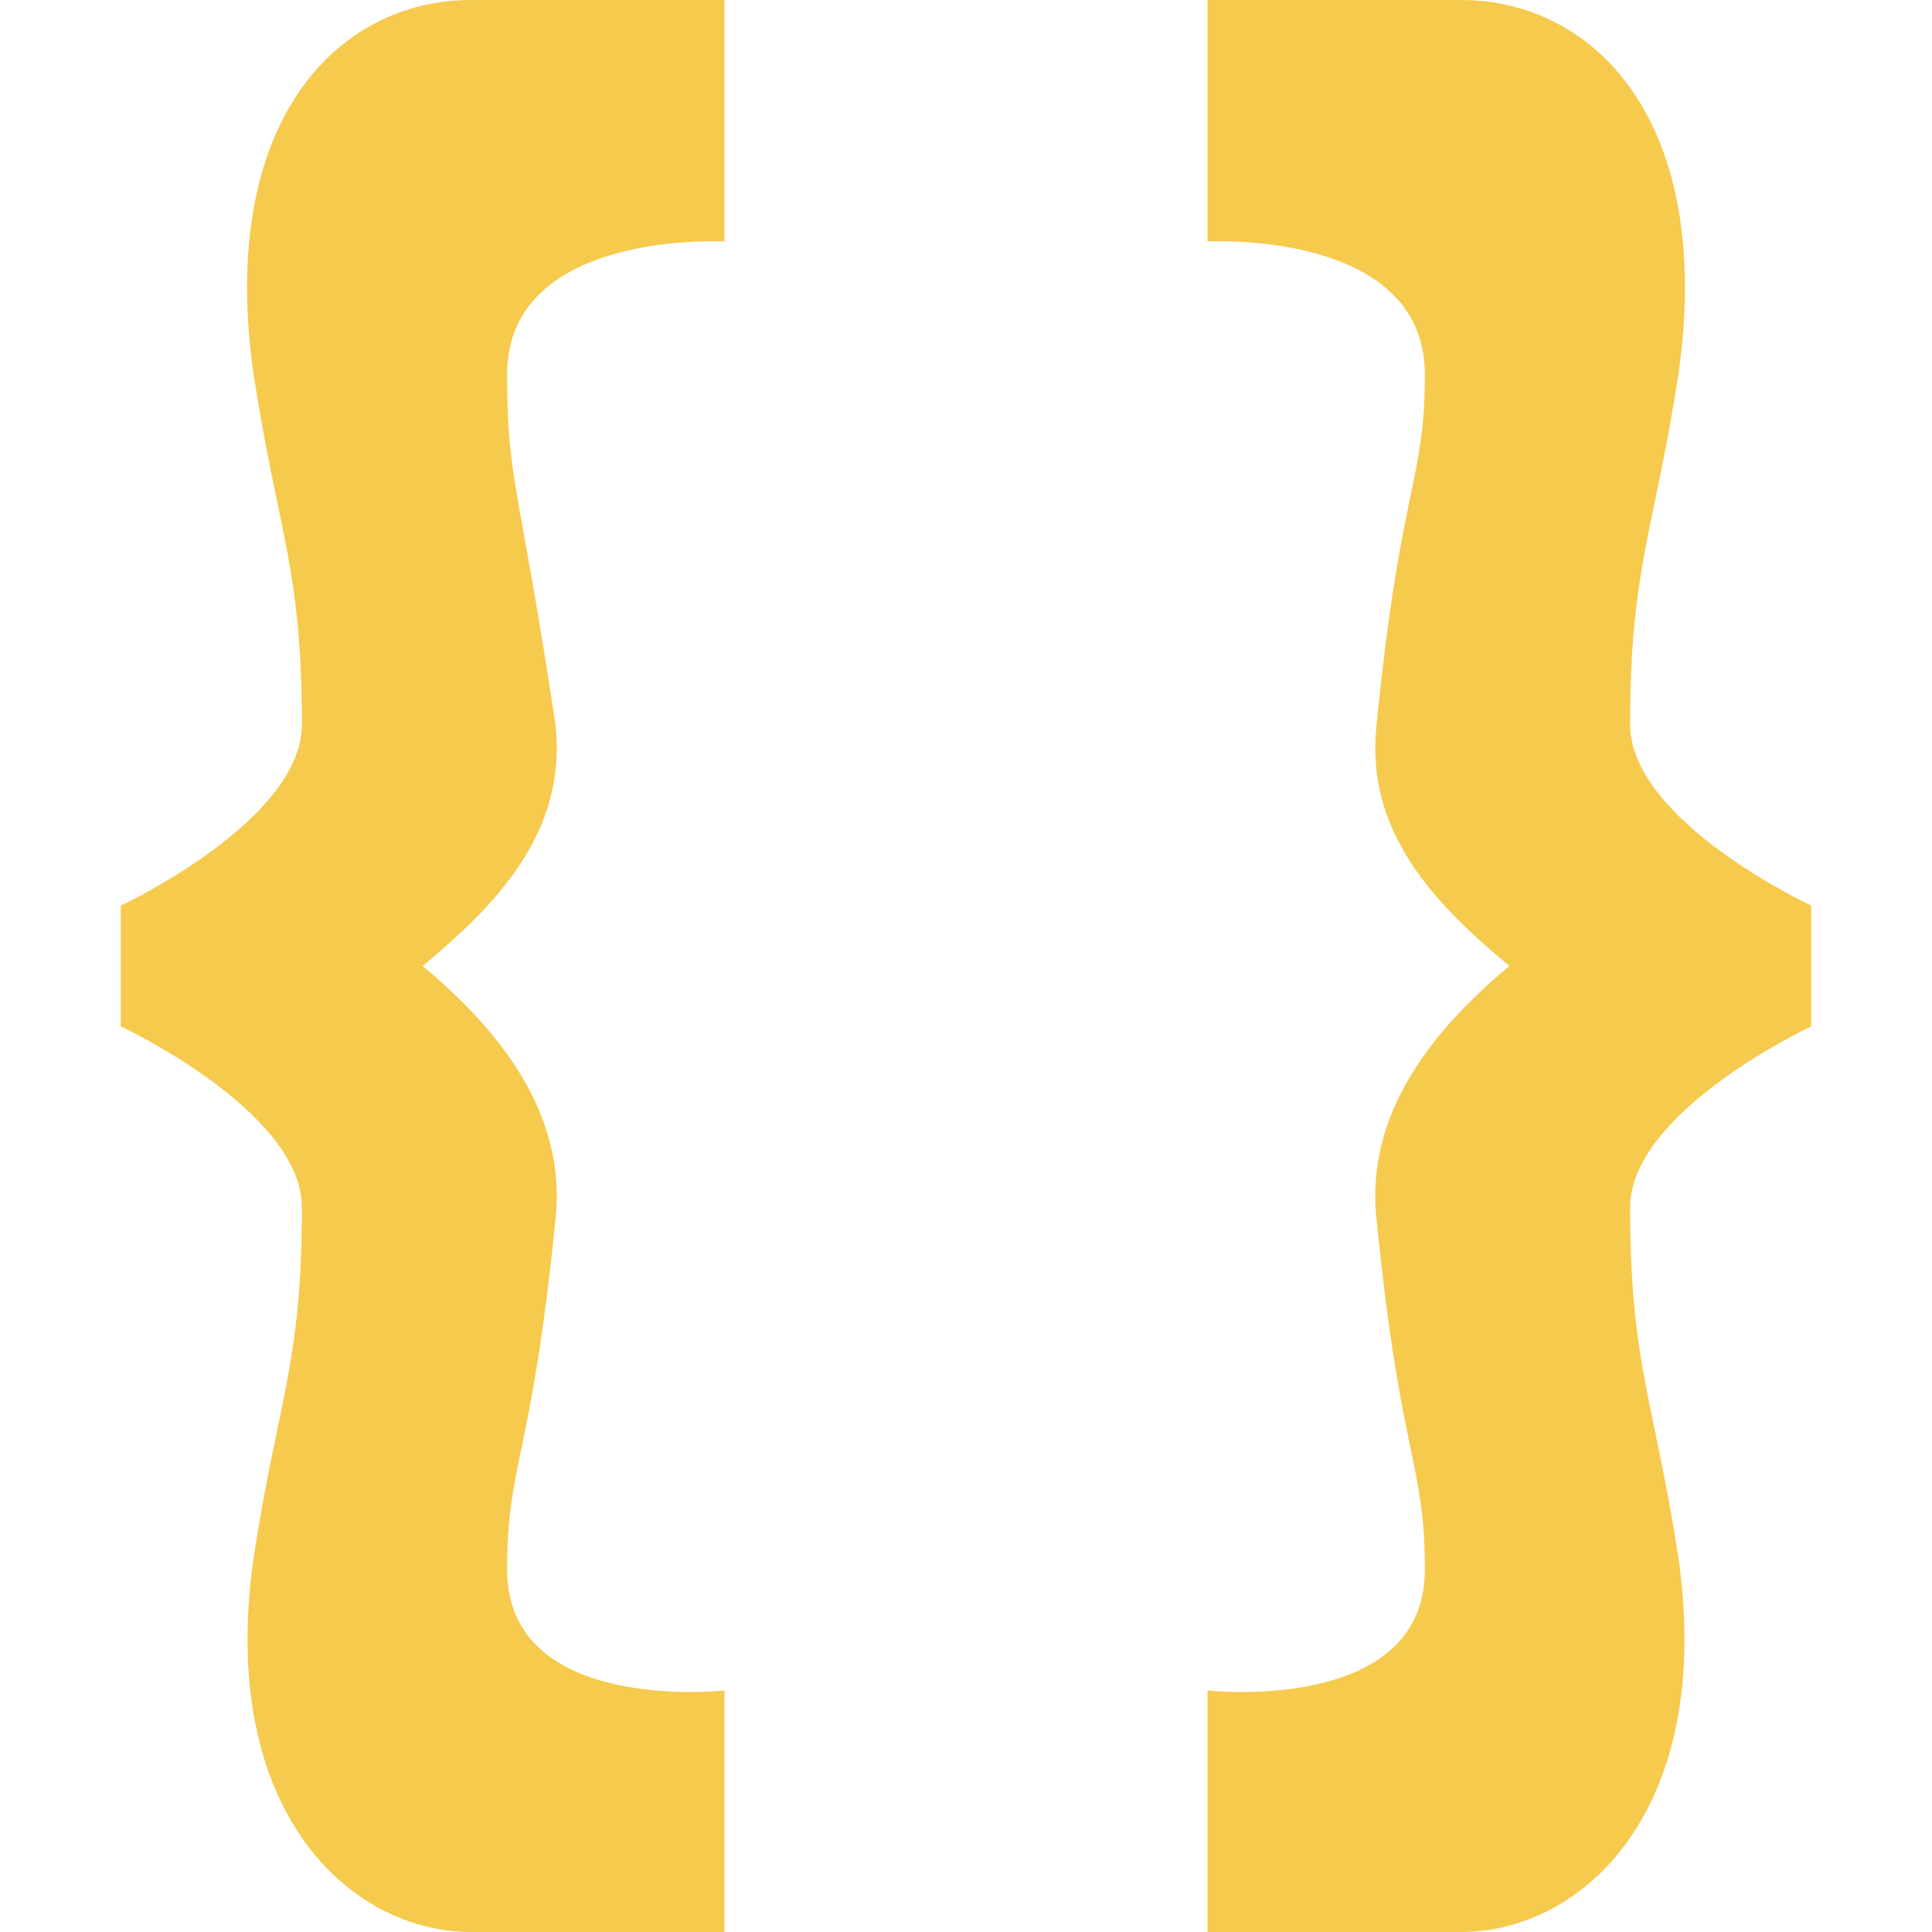 <svg xmlns="http://www.w3.org/2000/svg" width="128px" height="128px" viewBox="0 0 16 16"><path fill="#F6CA4D" d="M2.1 3.1c.2 1.3.4 1.6.4 2.9C2.5 6.8 1 7.5 1 7.5v1s1.5.7 1.5 1.5c0 1.3-.2 1.6-.4 2.9c-.3 2.1.8 3.1 1.8 3.1H6v-2s-1.8.2-1.8-1c0-.9.2-.9.4-2.9c.1-.9-.5-1.6-1.1-2.1c.6-.5 1.2-1.1 1.1-2c-.3-2-.4-2-.4-2.9C4.2 1.9 6 2 6 2V0H3.9C2.8 0 1.8 1 2.1 3.1m11.8 0c-.2 1.3-.4 1.6-.4 2.9c0 .8 1.5 1.5 1.5 1.5v1s-1.5.7-1.5 1.5c0 1.3.2 1.6.4 2.9c.3 2.1-.8 3.1-1.8 3.1H10v-2s1.8.2 1.8-1c0-.9-.2-.9-.4-2.9c-.1-.9.5-1.6 1.1-2.1c-.6-.5-1.2-1.1-1.1-2c.2-2 .4-2 .4-2.9C11.8 1.9 10 2 10 2V0h2.1c1.1 0 2.1 1 1.8 3.1"/></svg>